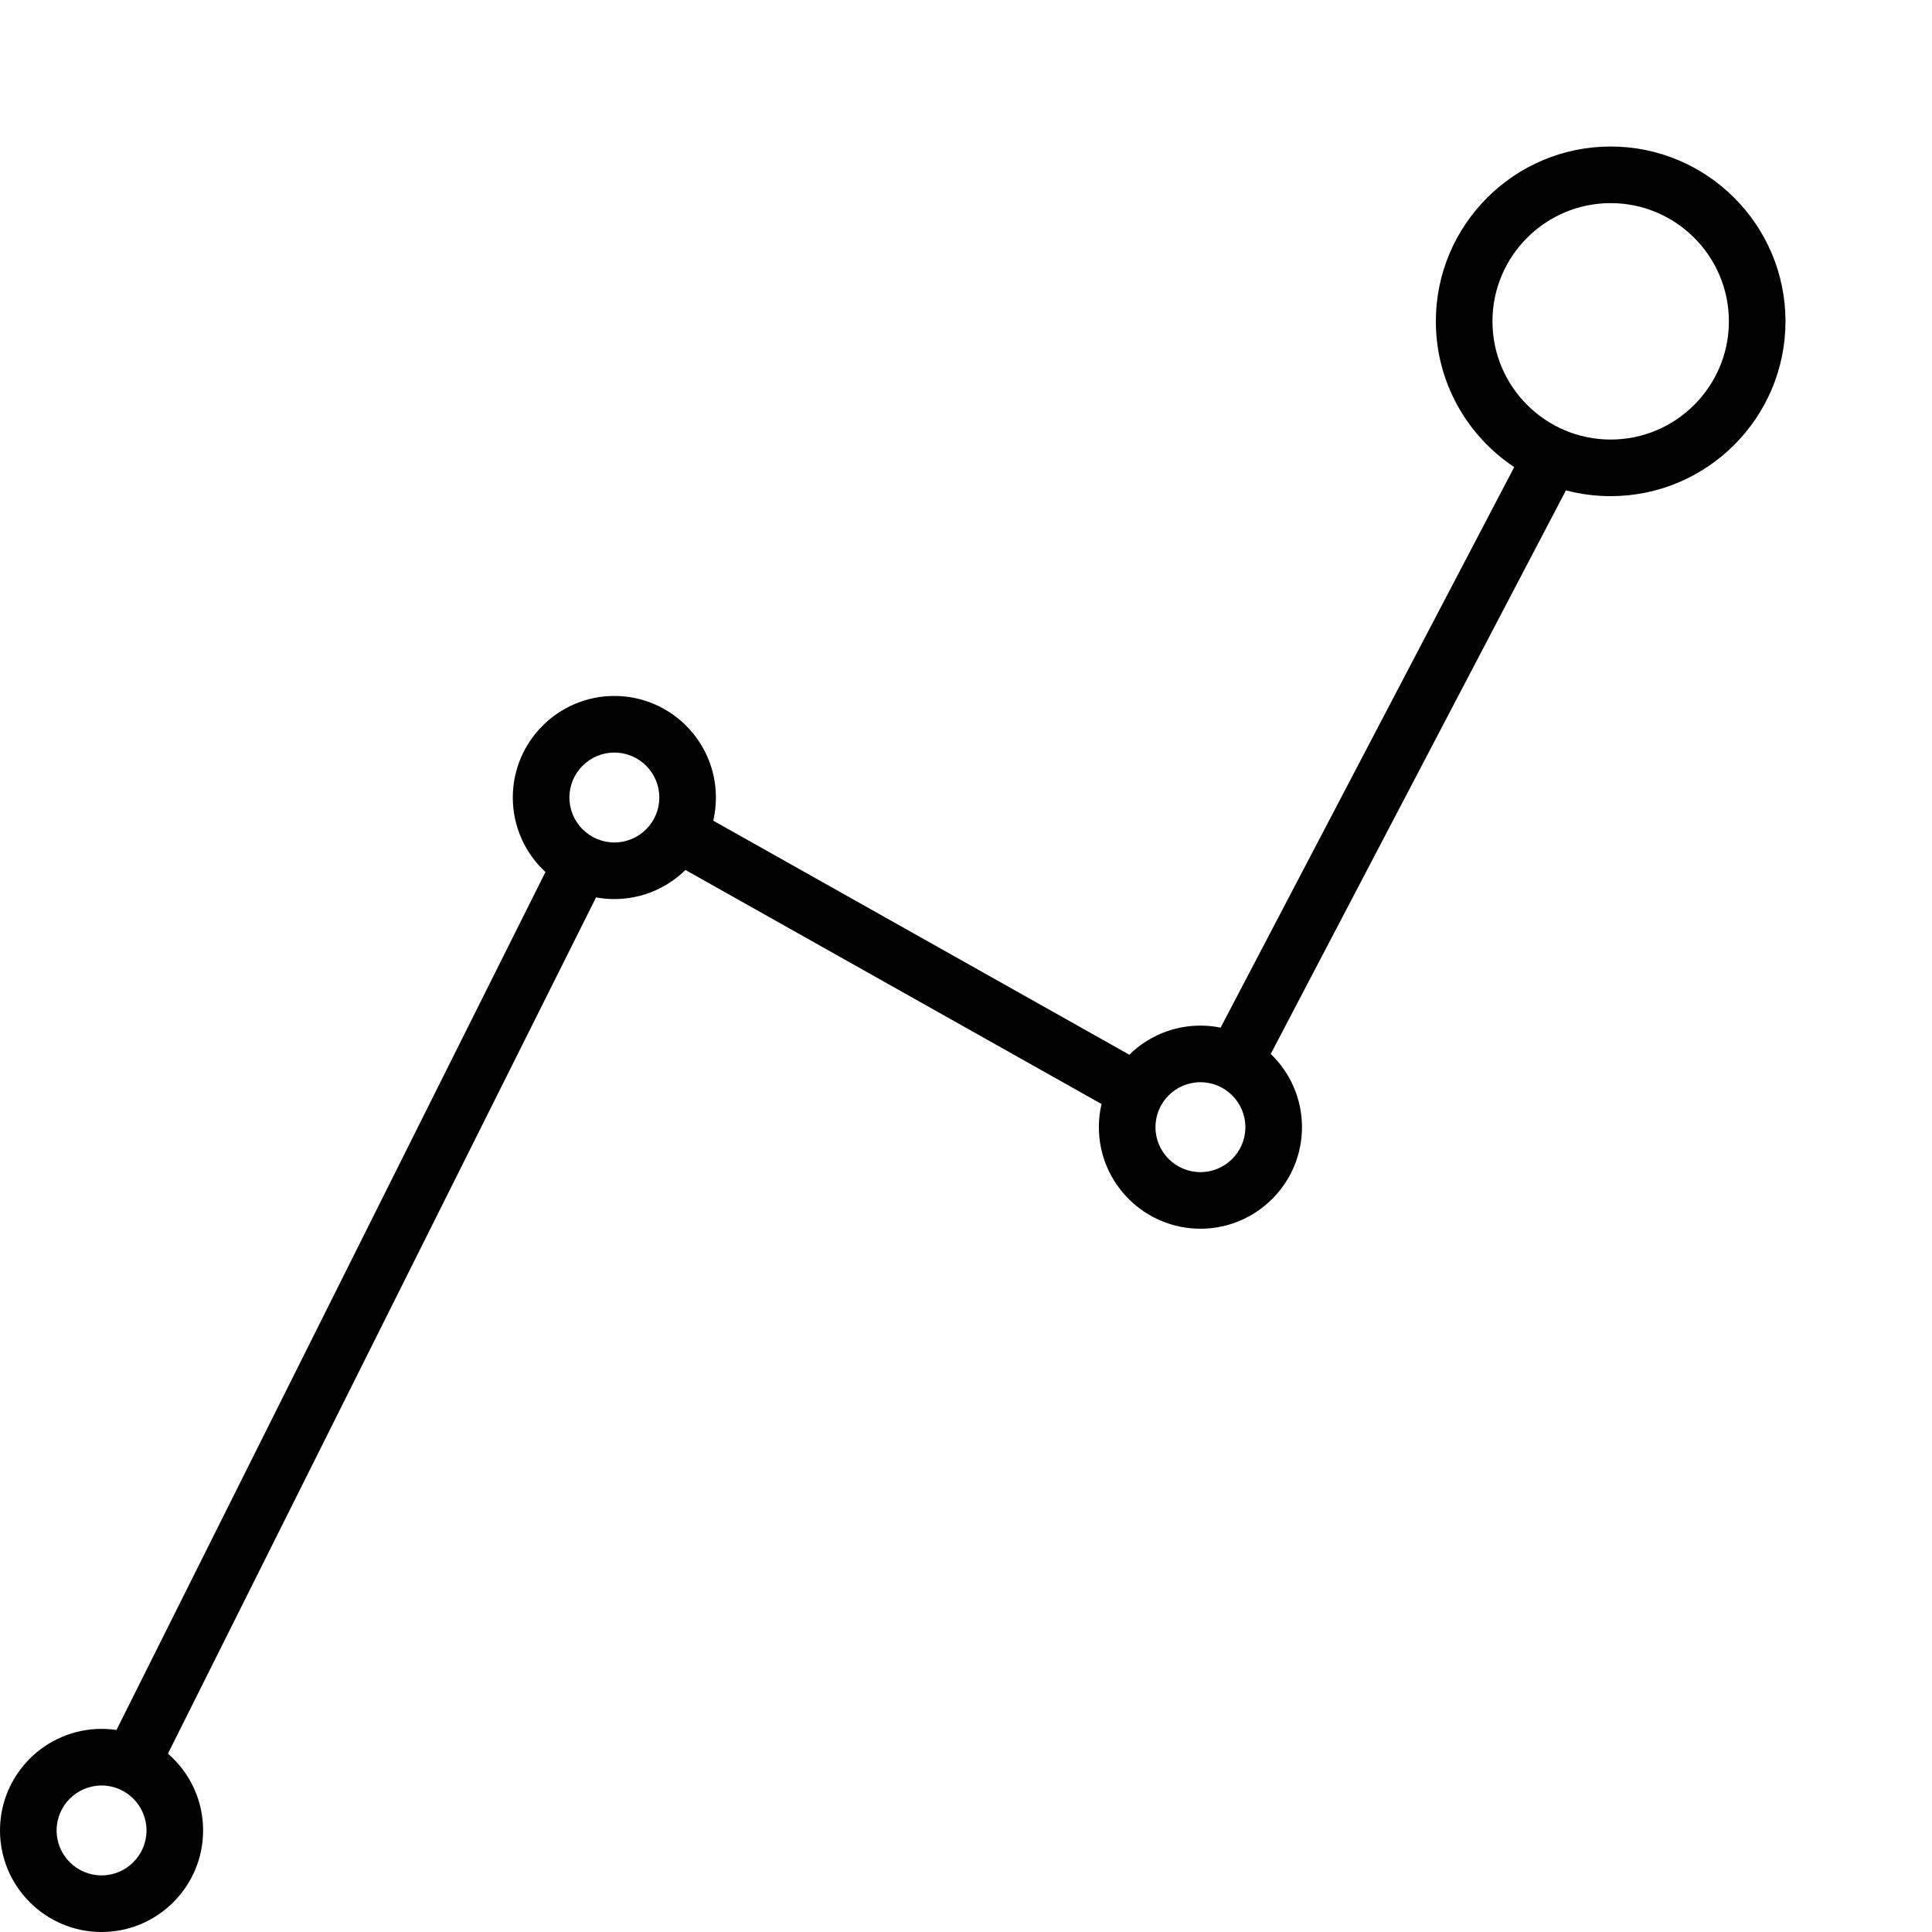 <?xml version="1.0" encoding="iso-8859-1"?>
<!-- Generator: Adobe Illustrator 19.0.0, SVG Export Plug-In . SVG Version: 6.00 Build 0)  -->
<svg version="1.1" id="Capa_1" xmlns="http://www.w3.org/2000/svg" xmlns:xlink="http://www.w3.org/1999/xlink" x="0px" y="0px"
	 viewBox="0 0 512 512" style="enable-background:new 0 0 512 512;" xml:space="preserve">
<g>
	<g>
		<g>
			<path d="M414.991,129.948c3.786,1.003,7.757,1.537,11.853,1.537c25.546,0,46.328-20.783,46.328-46.328
				s-20.782-46.328-46.328-46.328c-25.546,0-46.328,20.783-46.328,46.328c0,16.108,8.261,30.321,20.772,38.625l-77.812,148.55
				c-1.73-0.35-3.521-0.534-5.352-0.534c-7.328,0-13.982,2.944-18.84,7.711L189.02,217.485c0.462-1.972,0.706-4.027,0.706-6.137
				c0-14.84-12.074-26.914-26.914-26.914c-14.84,0-26.914,12.074-26.914,26.914c0,7.798,3.334,14.833,8.652,19.753L30.87,458.462
				c-1.291-0.191-2.613-0.29-3.956-0.29C12.074,458.172,0,470.246,0,485.086C0,499.926,12.074,512,26.914,512
				c14.84,0,26.914-12.074,26.914-26.914c0-8.122-3.616-15.415-9.323-20.354L157.96,237.823c1.575,0.288,3.196,0.438,4.853,0.438
				c7.327,0,13.982-2.944,18.84-7.711l110.264,62.024c-0.462,1.971-0.706,4.027-0.706,6.137c0,14.84,12.073,26.914,26.914,26.914
				s26.914-12.074,26.914-26.914c0-7.616-3.179-14.504-8.282-19.405L414.991,129.948z M395.516,85.156
				c0-17.274,14.054-31.328,31.328-31.328c17.274,0,31.328,14.054,31.328,31.328s-14.054,31.328-31.328,31.328
				C409.569,116.484,395.516,102.43,395.516,85.156z M26.914,497C20.345,497,15,491.655,15,485.086
				c0-6.569,5.345-11.914,11.914-11.914s11.914,5.345,11.914,11.914C38.828,491.655,33.483,497,26.914,497z M162.813,223.262
				c-6.569,0-11.914-5.345-11.914-11.914c0-6.569,5.345-11.914,11.914-11.914c6.569,0,11.914,5.345,11.914,11.914
				C174.727,217.917,169.382,223.262,162.813,223.262z M318.125,310.625c-6.569,0-11.914-5.345-11.914-11.914
				c0-6.569,5.345-11.914,11.914-11.914c6.569,0,11.914,5.345,11.914,11.914C330.039,305.28,324.694,310.625,318.125,310.625z"/>
		</g>
	</g>
</g>
<g>
</g>
<g>
</g>
<g>
</g>
<g>
</g>
<g>
</g>
<g>
</g>
<g>
</g>
<g>
</g>
<g>
</g>
<g>
</g>
<g>
</g>
<g>
</g>
<g>
</g>
<g>
</g>
<g>
</g>
</svg>
